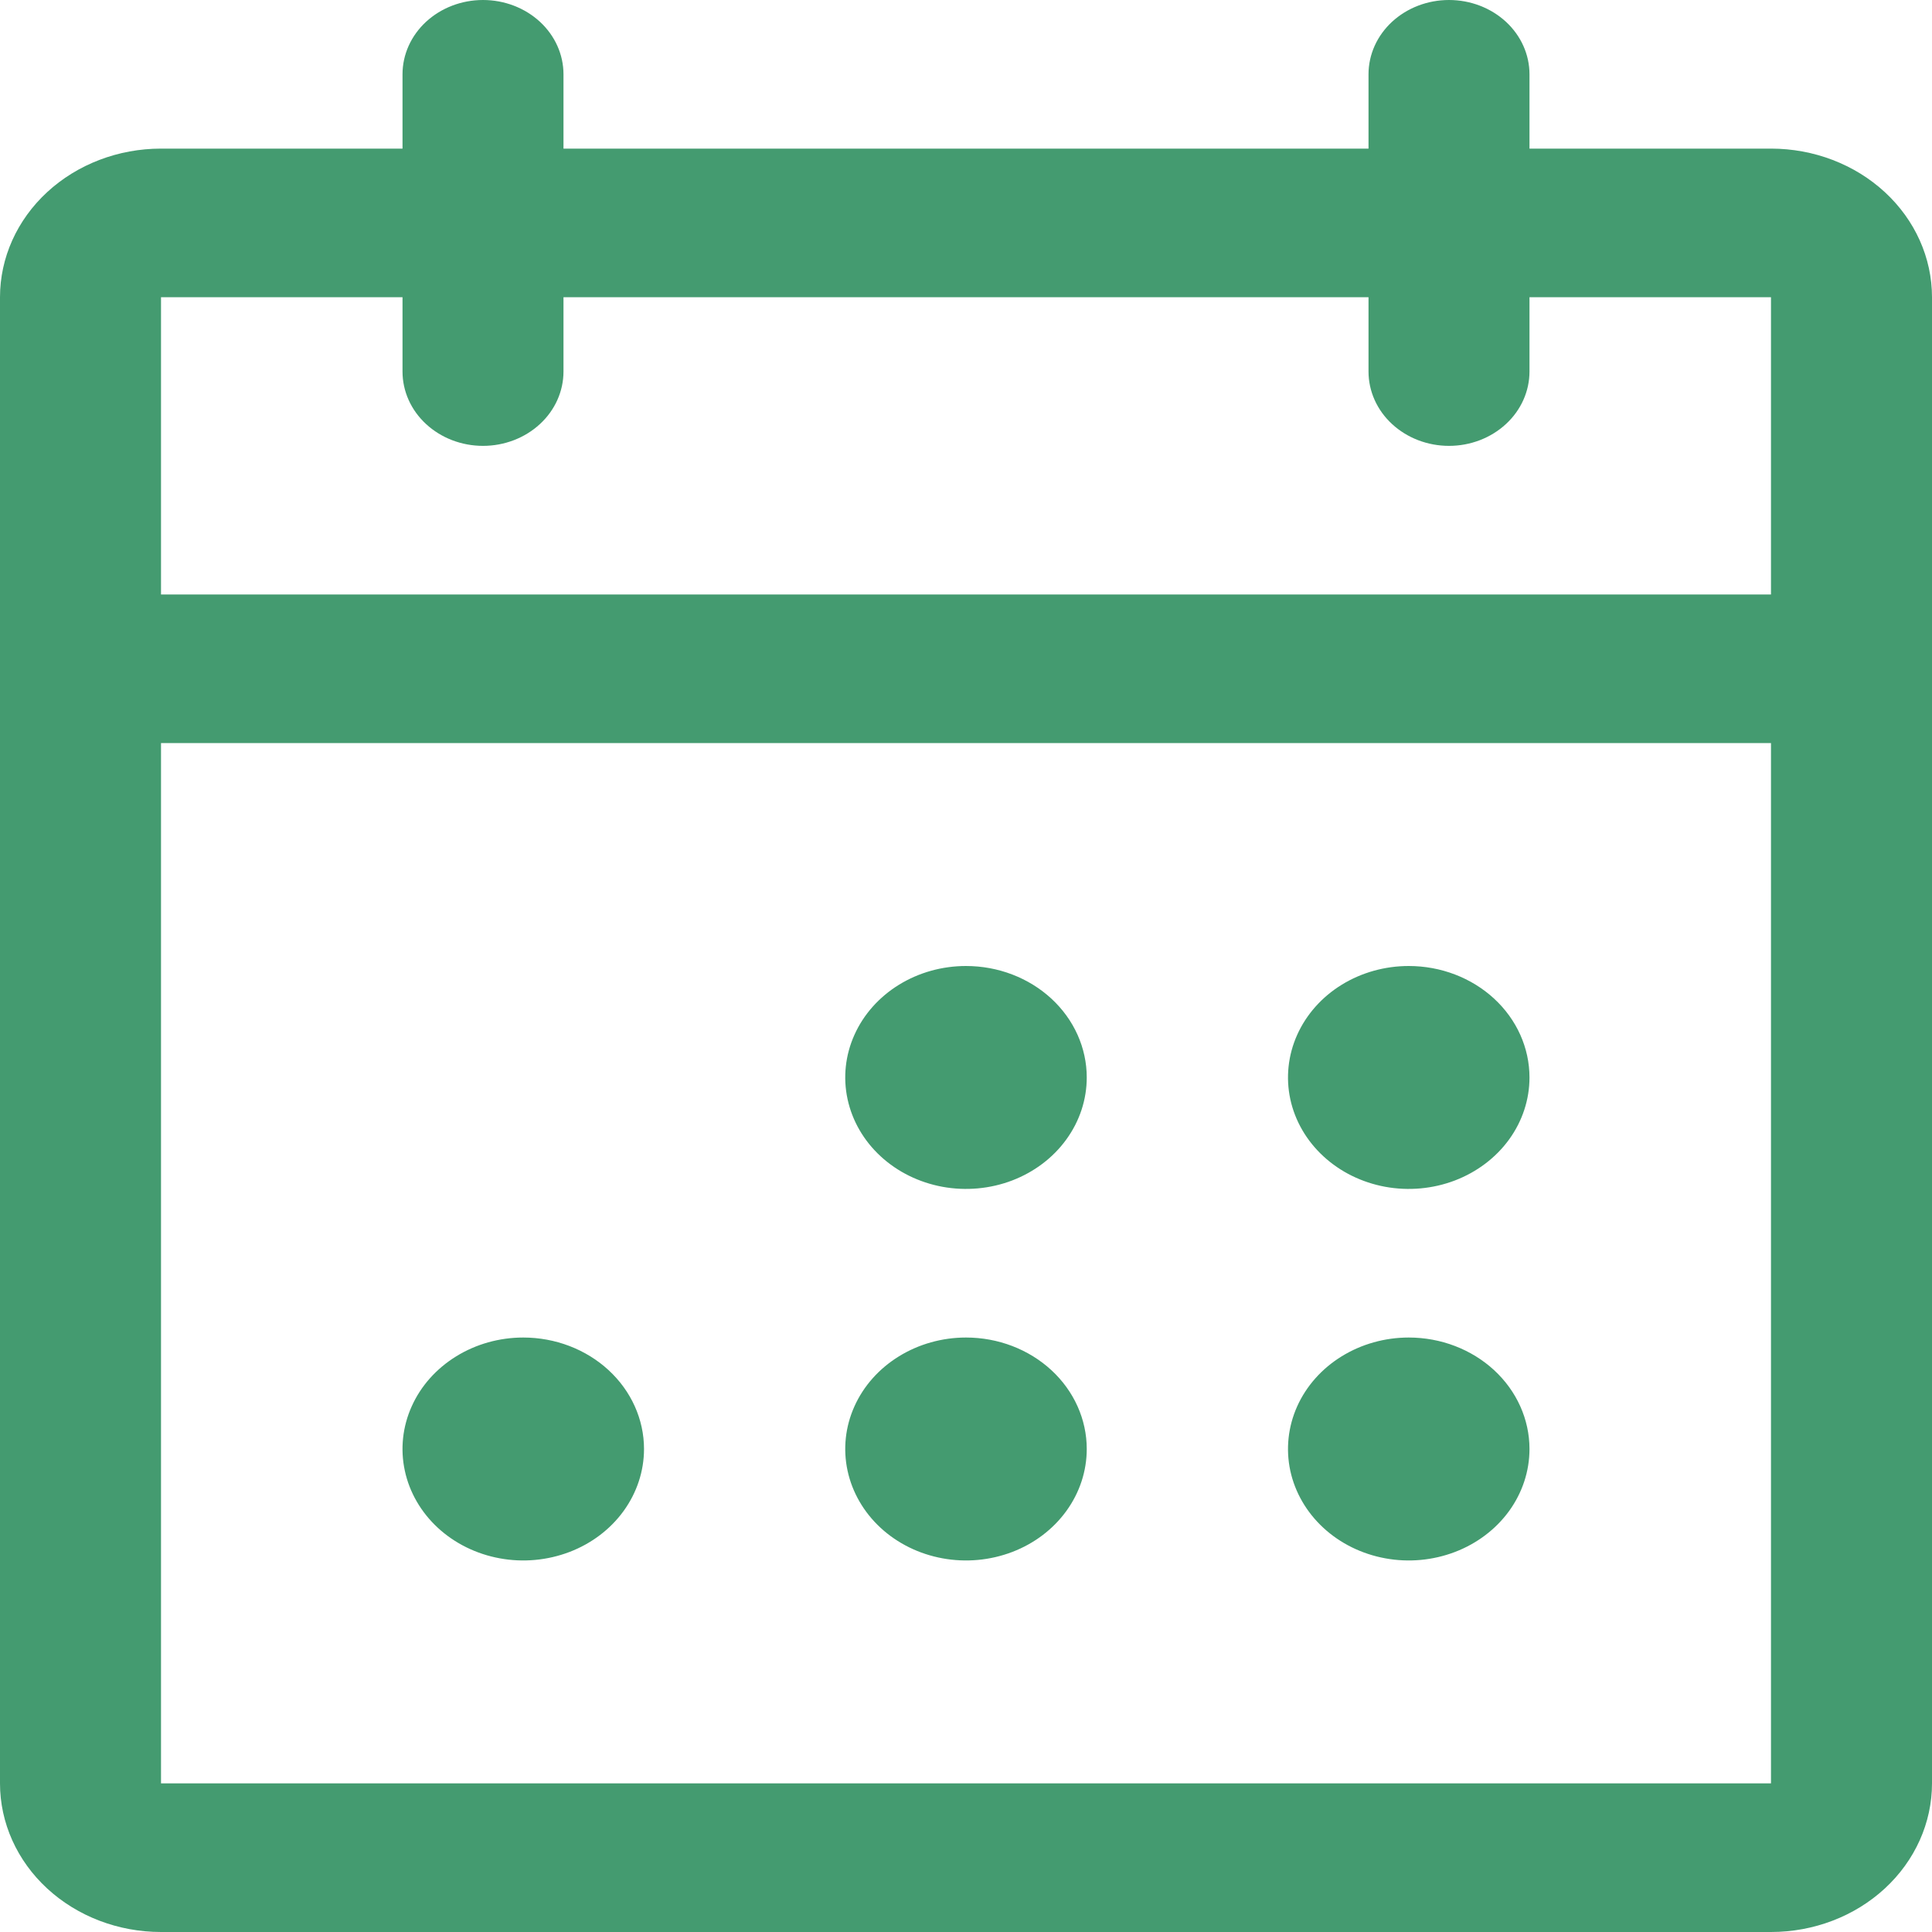 <svg width="50" height="50" viewBox="0 0 50 50" fill="none" xmlns="http://www.w3.org/2000/svg">
<path d="M45.833 3.846H39.583V1.923C39.583 1.413 39.364 0.924 38.973 0.563C38.582 0.203 38.053 0 37.5 0C36.947 0 36.418 0.203 36.027 0.563C35.636 0.924 35.417 1.413 35.417 1.923V3.846H14.583V1.923C14.583 1.413 14.364 0.924 13.973 0.563C13.582 0.203 13.053 0 12.5 0C11.947 0 11.418 0.203 11.027 0.563C10.636 0.924 10.417 1.413 10.417 1.923V3.846H4.167C3.062 3.846 2.002 4.251 1.22 4.973C0.439 5.694 0 6.672 0 7.692V46.154C0 47.174 0.439 48.152 1.22 48.873C2.002 49.595 3.062 50 4.167 50H45.833C46.938 50 47.998 49.595 48.78 48.873C49.561 48.152 50 47.174 50 46.154V7.692C50 6.672 49.561 5.694 48.78 4.973C47.998 4.251 46.938 3.846 45.833 3.846ZM10.417 7.692V9.615C10.417 10.125 10.636 10.615 11.027 10.975C11.418 11.336 11.947 11.539 12.5 11.539C13.053 11.539 13.582 11.336 13.973 10.975C14.364 10.615 14.583 10.125 14.583 9.615V7.692H35.417V9.615C35.417 10.125 35.636 10.615 36.027 10.975C36.418 11.336 36.947 11.539 37.5 11.539C38.053 11.539 38.582 11.336 38.973 10.975C39.364 10.615 39.583 10.125 39.583 9.615V7.692H45.833V15.385H4.167V7.692H10.417ZM45.833 46.154H4.167V19.231H45.833V46.154ZM28.125 27.885C28.125 28.455 27.942 29.013 27.598 29.487C27.255 29.962 26.767 30.331 26.196 30.55C25.625 30.768 24.997 30.825 24.39 30.714C23.784 30.602 23.227 30.328 22.79 29.924C22.353 29.521 22.056 29.007 21.935 28.447C21.814 27.888 21.876 27.308 22.113 26.781C22.349 26.254 22.75 25.803 23.264 25.486C23.778 25.169 24.382 25 25 25C25.829 25 26.624 25.304 27.21 25.845C27.796 26.386 28.125 27.12 28.125 27.885ZM39.583 27.885C39.583 28.455 39.4 29.013 39.057 29.487C38.713 29.962 38.225 30.331 37.654 30.55C37.083 30.768 36.455 30.825 35.849 30.714C35.242 30.602 34.686 30.328 34.249 29.924C33.812 29.521 33.514 29.007 33.393 28.447C33.273 27.888 33.335 27.308 33.571 26.781C33.808 26.254 34.208 25.803 34.722 25.486C35.236 25.169 35.84 25 36.458 25C37.287 25 38.082 25.304 38.668 25.845C39.254 26.386 39.583 27.12 39.583 27.885ZM16.667 37.5C16.667 38.071 16.483 38.628 16.14 39.103C15.797 39.577 15.309 39.947 14.738 40.165C14.166 40.383 13.538 40.441 12.932 40.329C12.326 40.218 11.769 39.943 11.332 39.54C10.895 39.136 10.597 38.622 10.477 38.063C10.356 37.503 10.418 36.923 10.655 36.396C10.891 35.869 11.292 35.419 11.806 35.102C12.319 34.785 12.924 34.615 13.542 34.615C14.37 34.615 15.165 34.919 15.751 35.46C16.337 36.001 16.667 36.735 16.667 37.5ZM28.125 37.5C28.125 38.071 27.942 38.628 27.598 39.103C27.255 39.577 26.767 39.947 26.196 40.165C25.625 40.383 24.997 40.441 24.39 40.329C23.784 40.218 23.227 39.943 22.79 39.54C22.353 39.136 22.056 38.622 21.935 38.063C21.814 37.503 21.876 36.923 22.113 36.396C22.349 35.869 22.75 35.419 23.264 35.102C23.778 34.785 24.382 34.615 25 34.615C25.829 34.615 26.624 34.919 27.21 35.46C27.796 36.001 28.125 36.735 28.125 37.5ZM39.583 37.5C39.583 38.071 39.4 38.628 39.057 39.103C38.713 39.577 38.225 39.947 37.654 40.165C37.083 40.383 36.455 40.441 35.849 40.329C35.242 40.218 34.686 39.943 34.249 39.54C33.812 39.136 33.514 38.622 33.393 38.063C33.273 37.503 33.335 36.923 33.571 36.396C33.808 35.869 34.208 35.419 34.722 35.102C35.236 34.785 35.84 34.615 36.458 34.615C37.287 34.615 38.082 34.919 38.668 35.46C39.254 36.001 39.583 36.735 39.583 37.5Z" fill="#449B70"/>
</svg>
